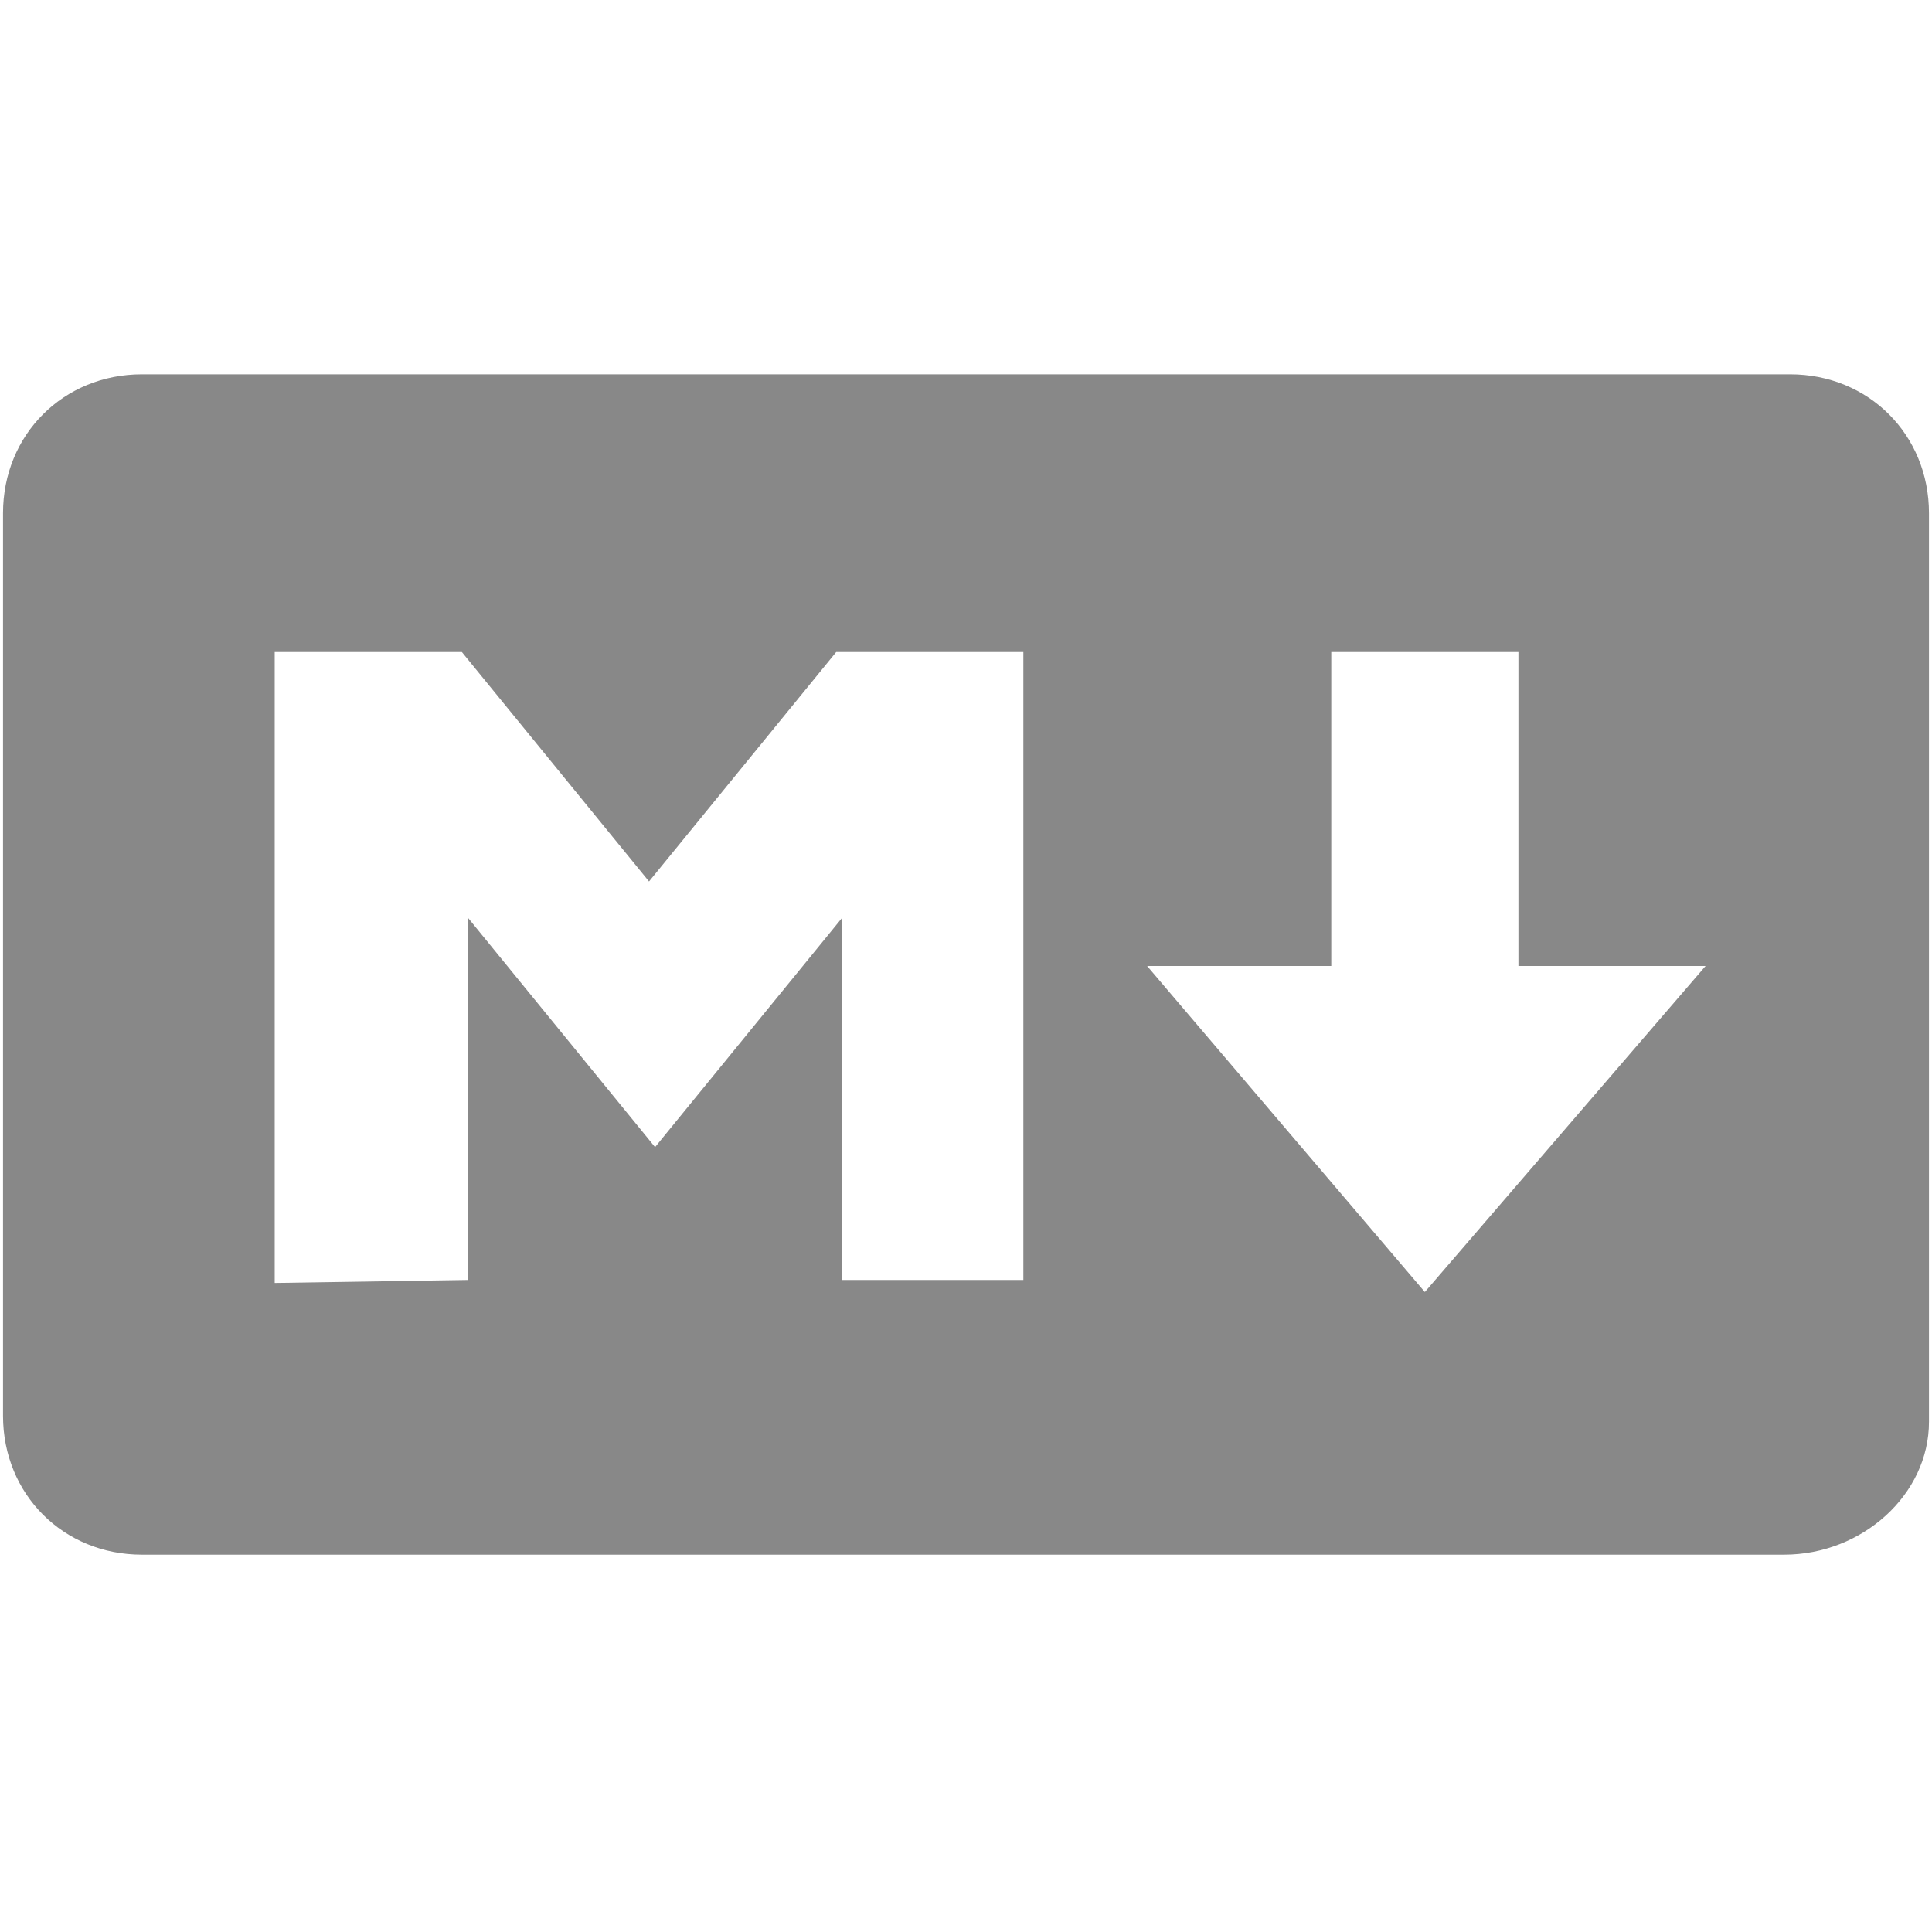 <?xml version="1.0" standalone="no"?><!DOCTYPE svg PUBLIC "-//W3C//DTD SVG 1.1//EN" "http://www.w3.org/Graphics/SVG/1.1/DTD/svg11.dtd"><svg t="1744632036007" class="icon" viewBox="0 0 1024 1024" version="1.1" xmlns="http://www.w3.org/2000/svg" p-id="2253" xmlns:xlink="http://www.w3.org/1999/xlink" width="200" height="200"><path d="M945.6 824H75.2c-41.6 0-73.6-32-73.6-73.6V272c0-41.6 32-73.6 73.6-73.6h873.6c41.6 0 73.6 32 73.6 73.6v481.6c0 38.4-35.2 70.4-76.8 70.4z m-697.6-145.6v-192l99.2 121.6 99.2-121.6v192h96V345.6h-99.2l-99.2 121.6-99.2-121.6H145.6v334.4l102.4-1.6z m656-166.4h-99.2V345.6h-99.2V512H608l147.2 172.8L904 512z" fill="#888888" p-id="2254"></path></svg>